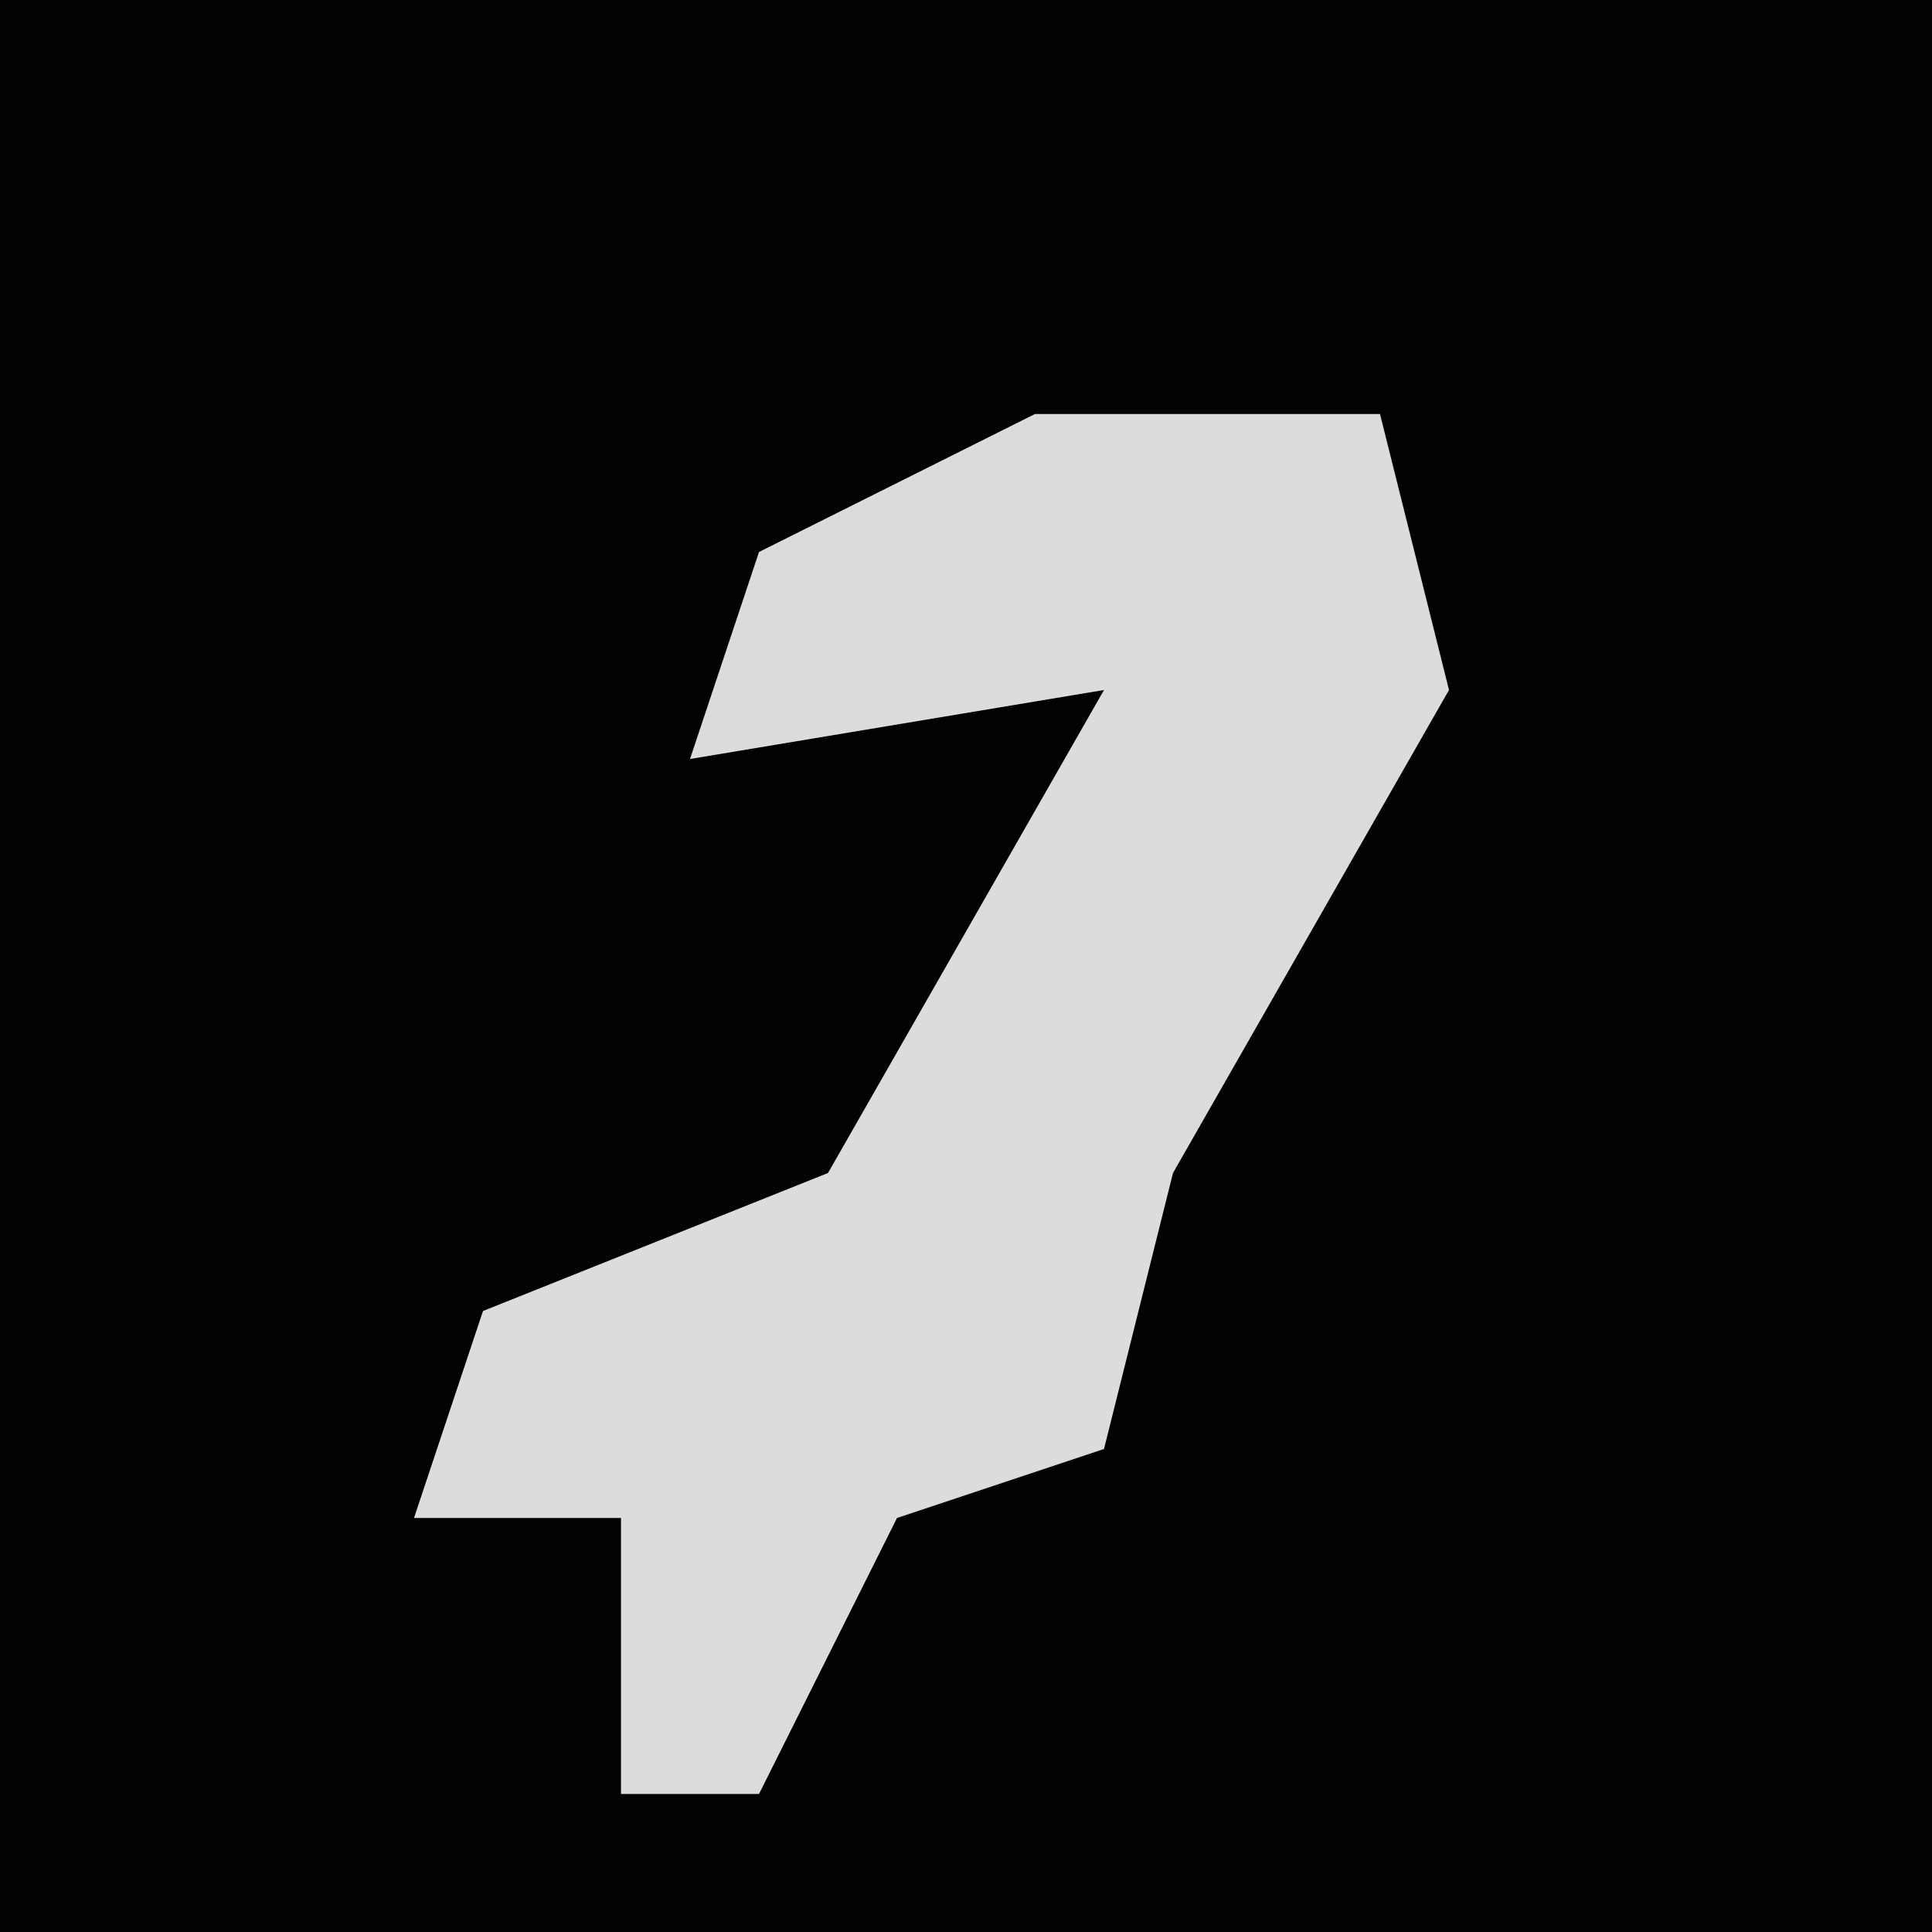 <?xml version="1.0" encoding="UTF-8"?>
<svg version="1.1" xmlns="http://www.w3.org/2000/svg" width="28" height="28">
<path d="M0,0 L28,0 L28,28 L0,28 Z " fill="#020202" transform="translate(0,0)"/>
<path d="M0,0 L5,0 L6,4 L2,11 L1,15 L-2,16 L-4,20 L-6,20 L-6,16 L-9,16 L-8,13 L-3,11 L1,4 L-5,5 L-4,2 Z " fill="#DCDCDC" transform="translate(15,6)"/>
</svg>
